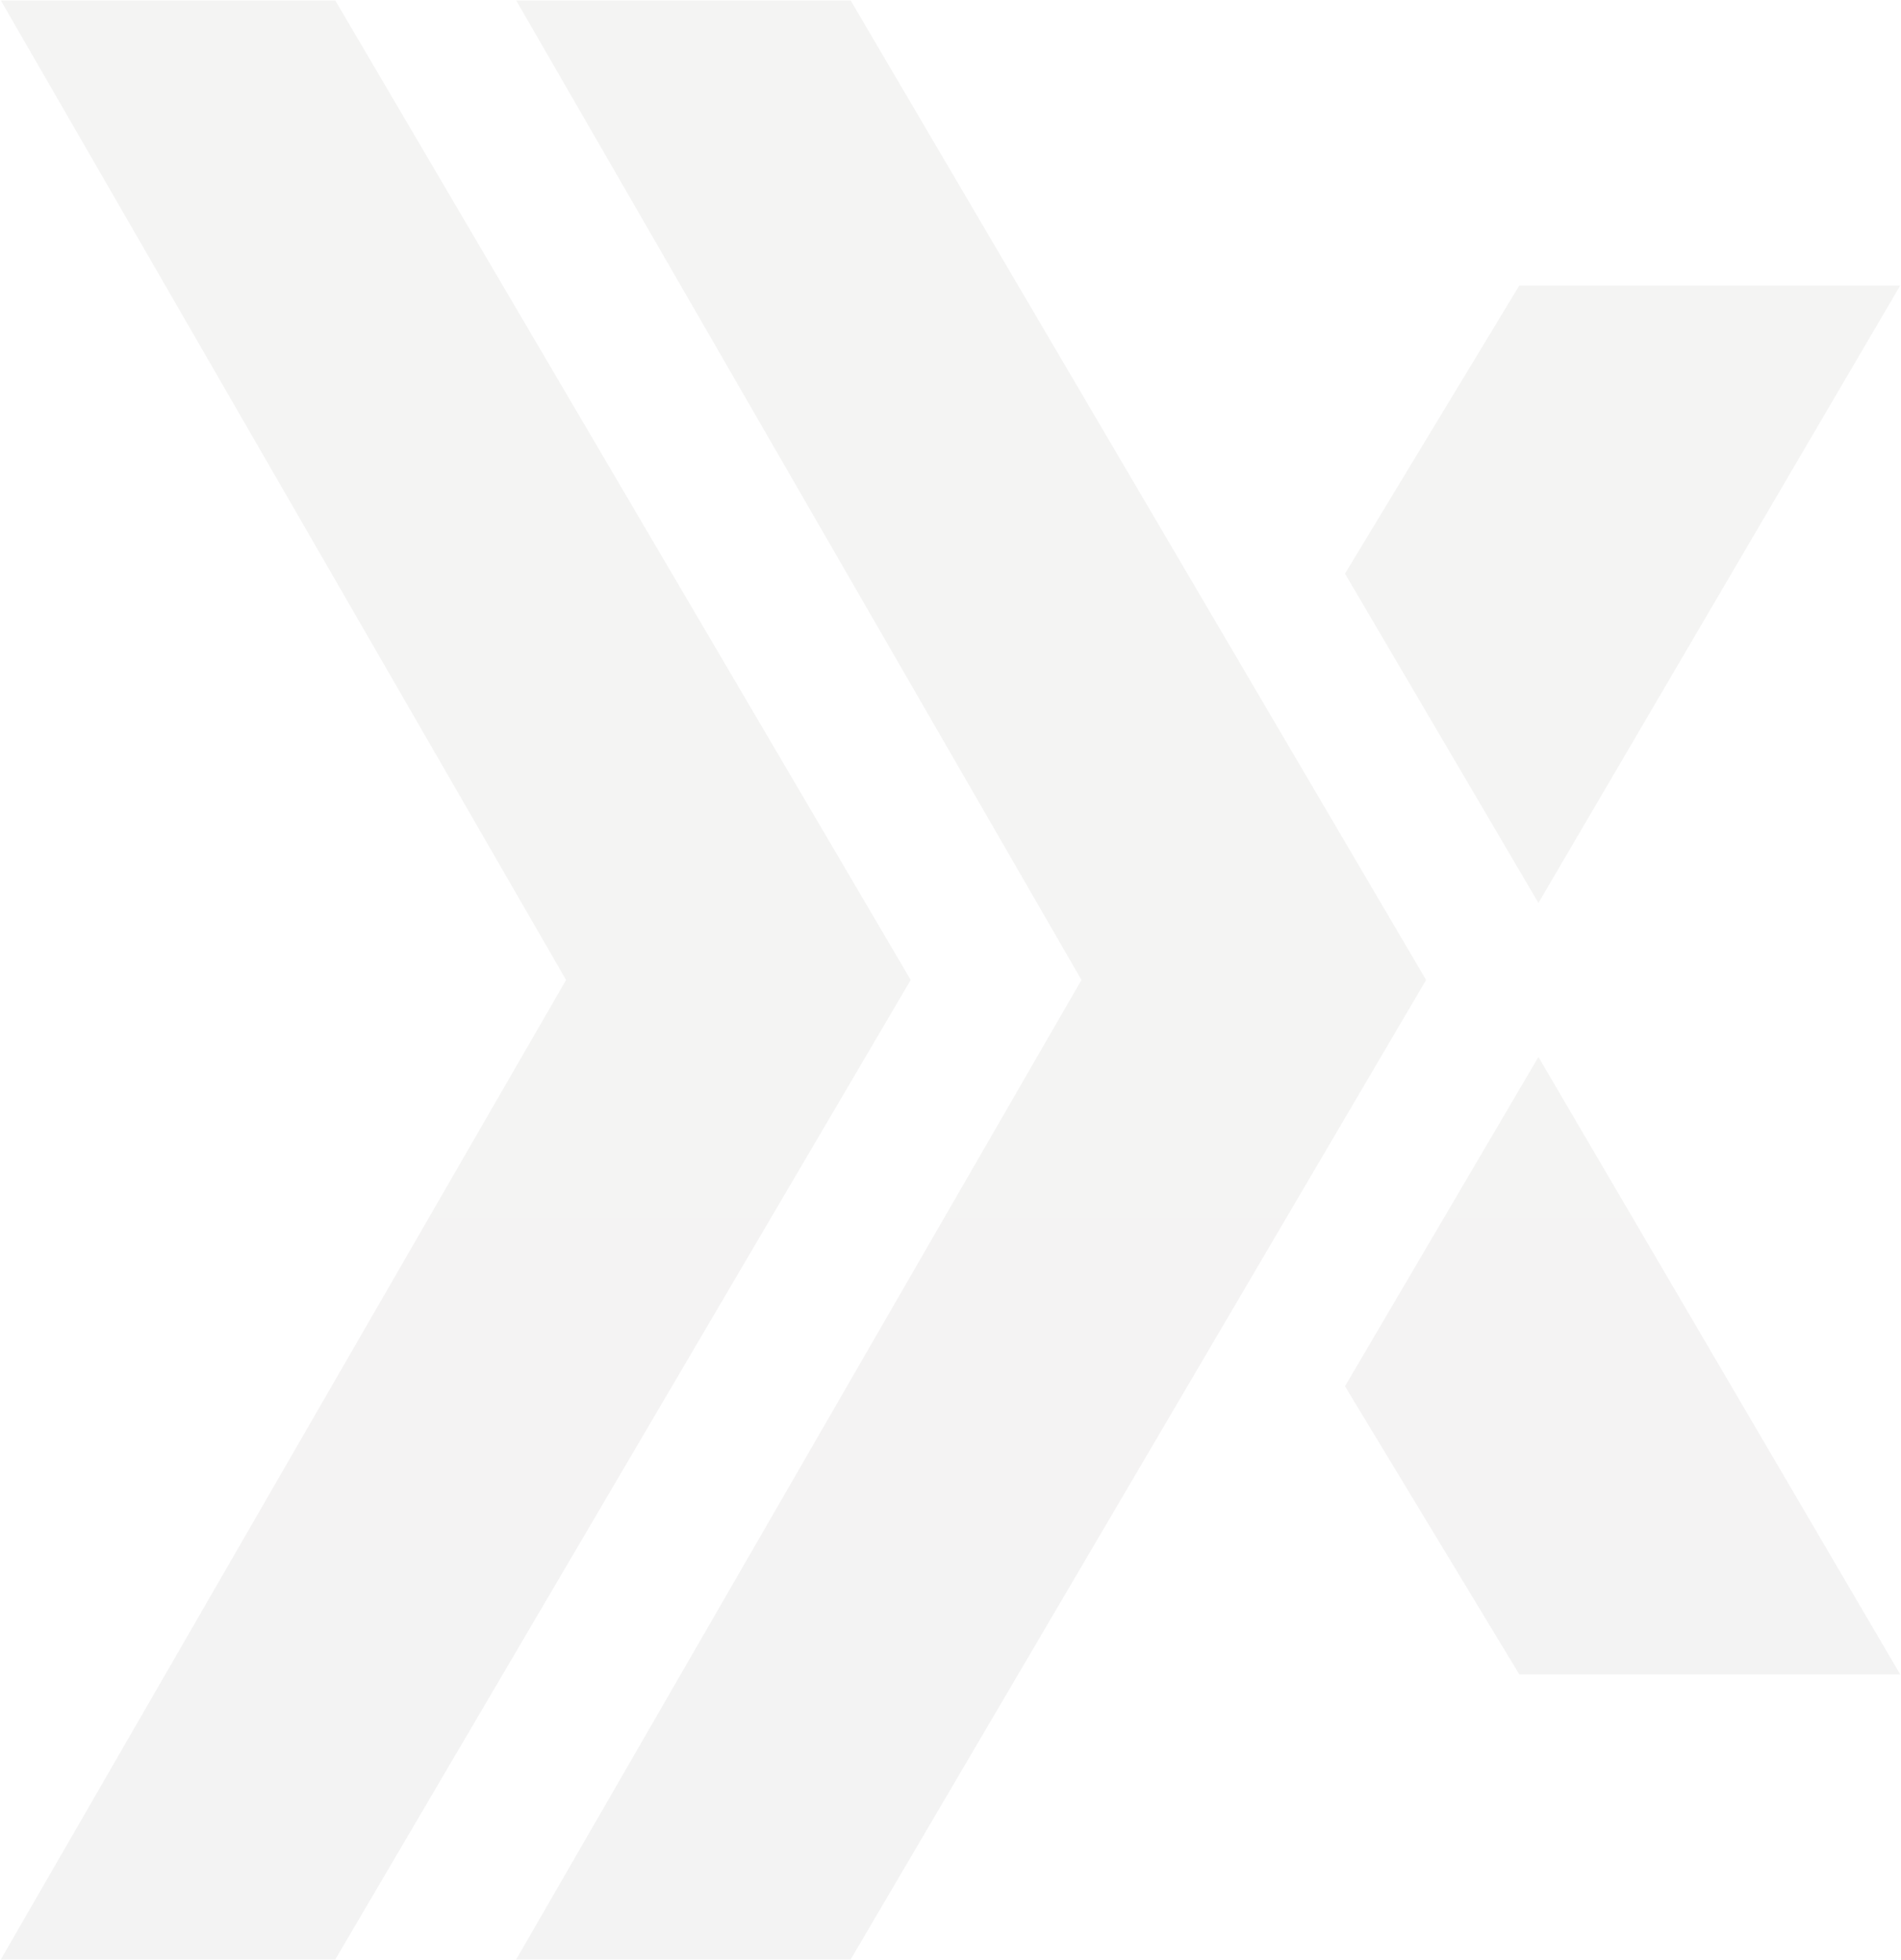 <svg xmlns="http://www.w3.org/2000/svg" xmlns:xlink="http://www.w3.org/1999/xlink" width="2021.012" height="2083.179" viewBox="0 0 2021.012 2083.179"><defs><style>.a{stroke:rgba(0,0,0,0);stroke-miterlimit:10;opacity:0.05;fill:url(#a);}</style><linearGradient id="a" x1="0.5" x2="0.5" y2="1" gradientUnits="objectBoundingBox"><stop offset="0" stop-color="#31271d"/><stop offset="0.619" stop-color="#251e17"/><stop offset="1" stop-color="#15110e"/></linearGradient></defs><g transform="translate(-123.451 444.858)"><path class="a" d="M901.4,2082.179H547.925l600.948-1041.09L547.925,0H903.5l611.752,1041.089L903.5,2082.179Zm-547.924,0H0L600.95,1041.089,0,0h355.58L967.332,1041.089,355.581,2082.179ZM1855.22,1779.143H1614.336l-185.3-306.211,205.649-349.973,384.589,656.184Zm-426.183-1169.9,185.3-306.211h404.938L1634.685,959.22Z" transform="translate(124.316 -444.358)"/></g></svg>